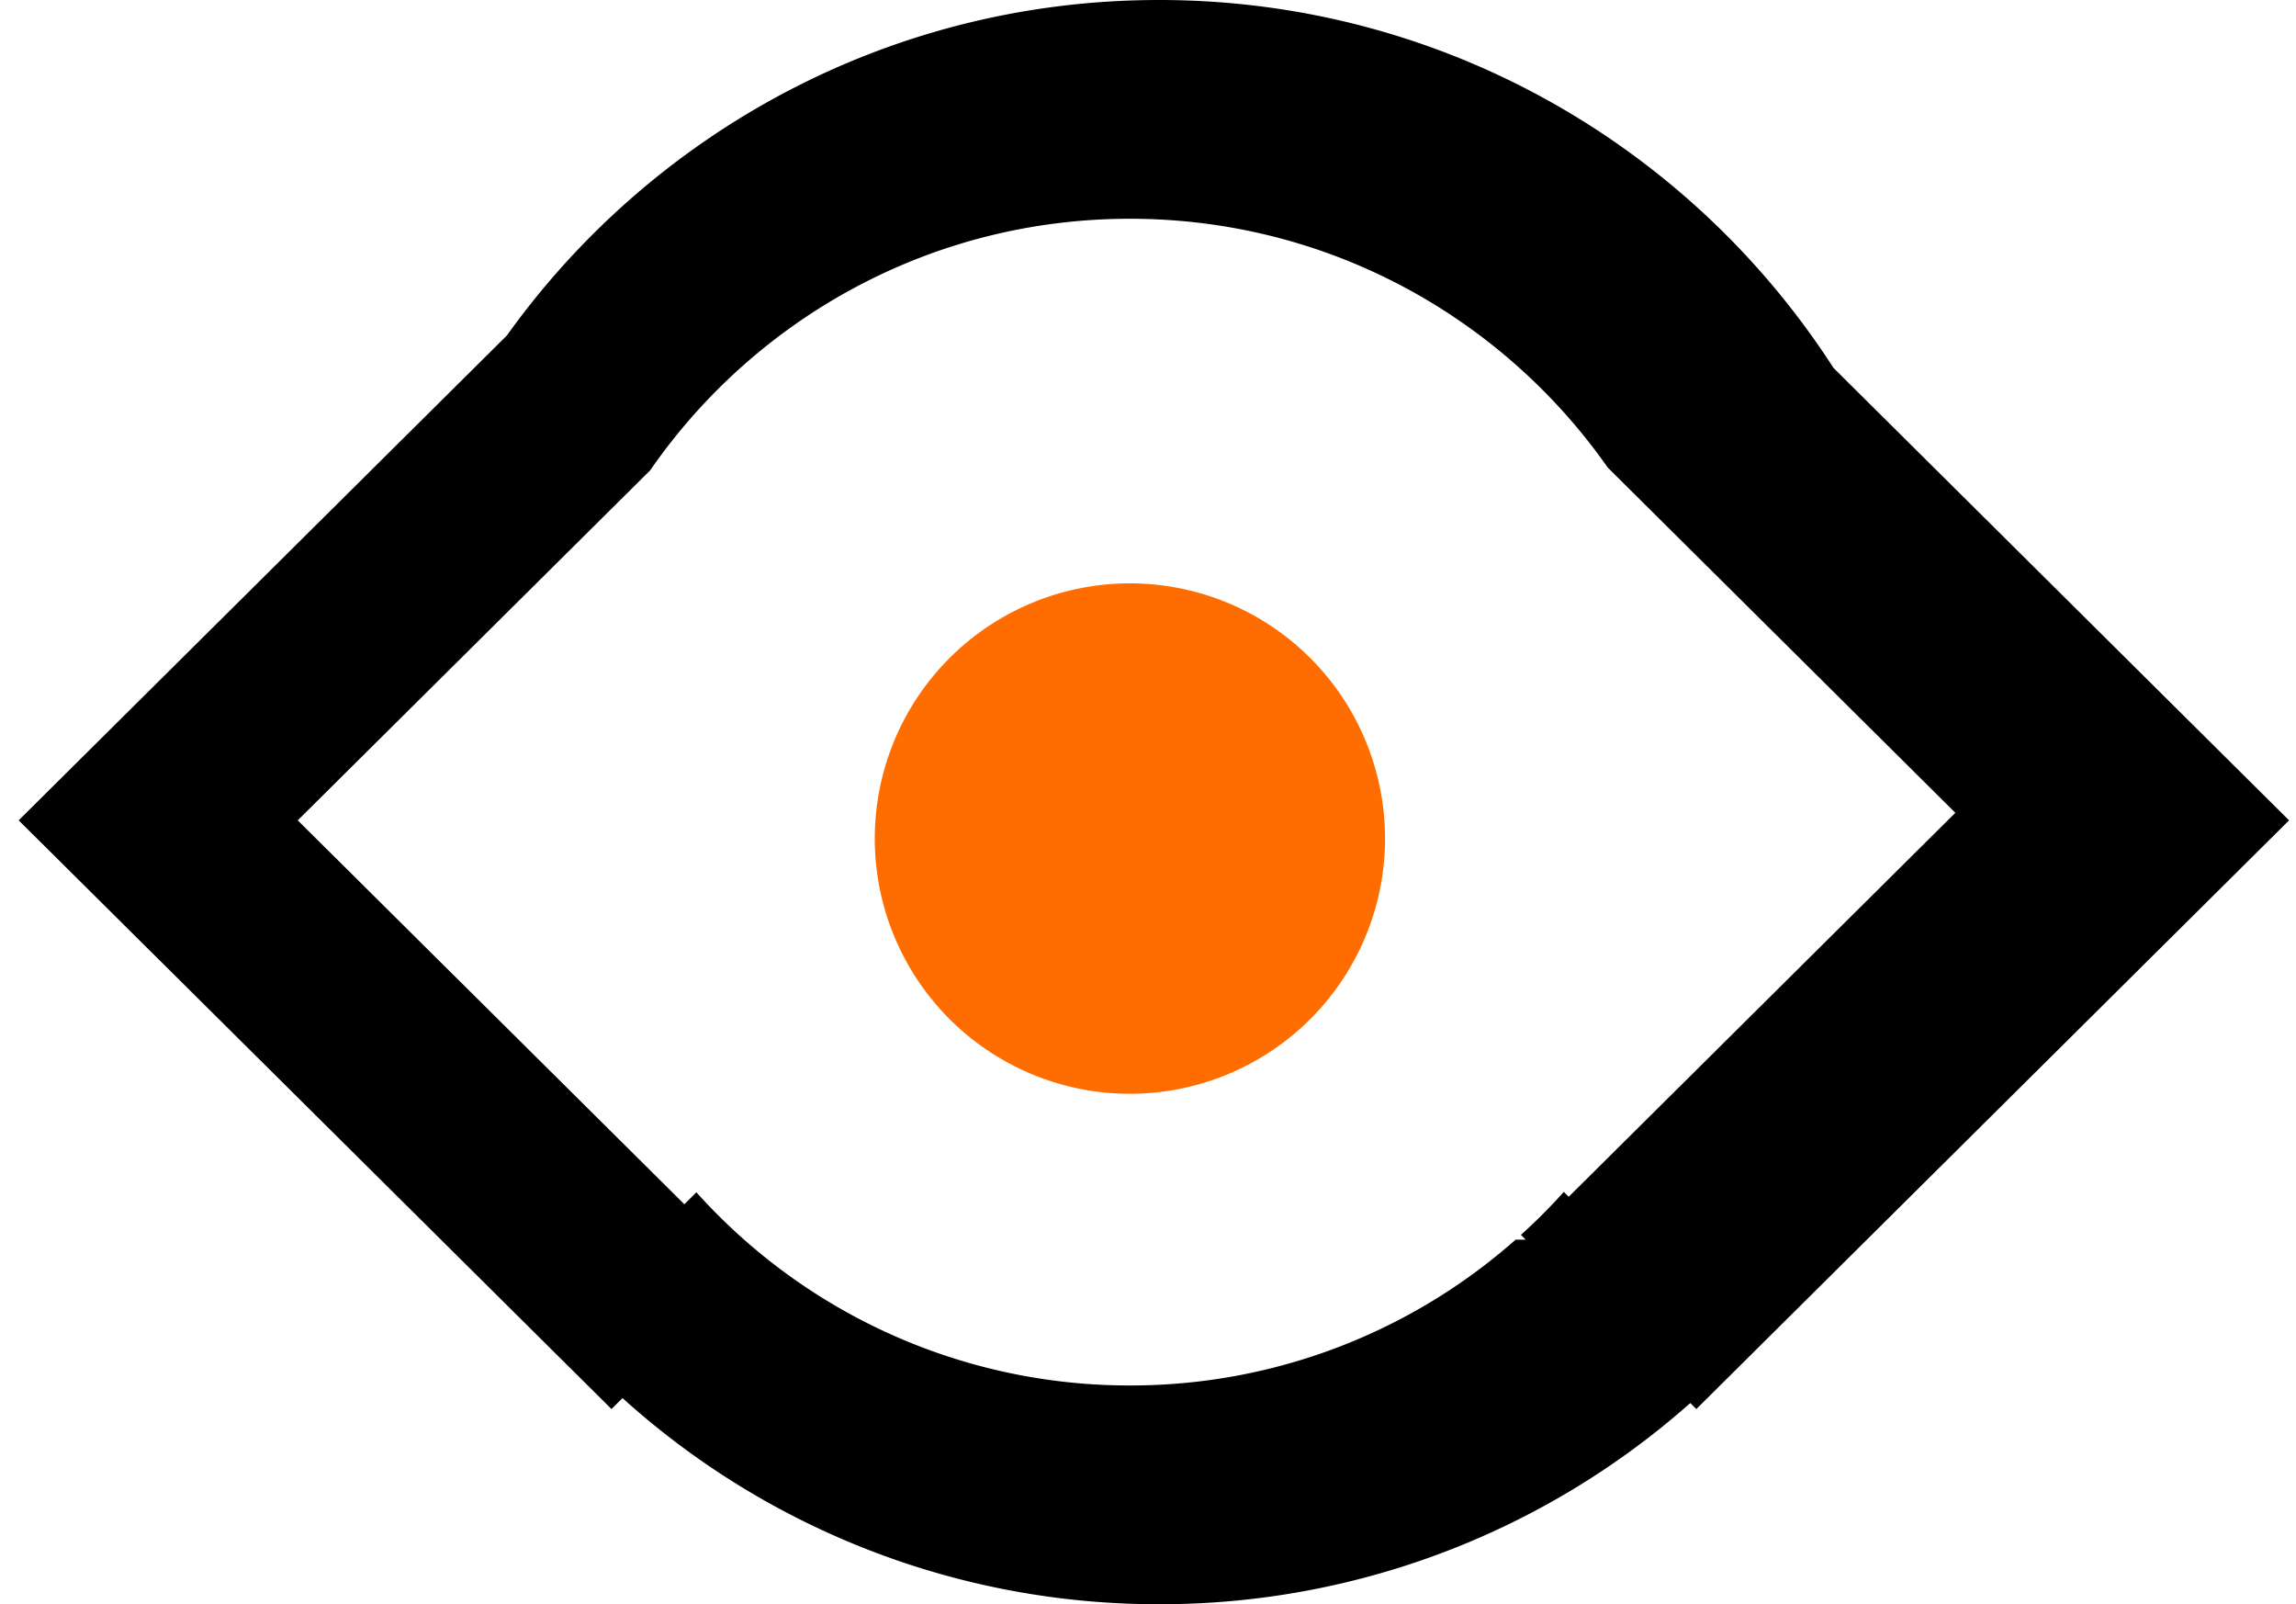 <?xml version="1.0" standalone="no"?><!DOCTYPE svg PUBLIC "-//W3C//DTD SVG 1.1//EN" "http://www.w3.org/Graphics/SVG/1.1/DTD/svg11.dtd"><svg t="1593420358363" class="icon" viewBox="0 0 1466 1024" version="1.1" xmlns="http://www.w3.org/2000/svg" p-id="2172" xmlns:xlink="http://www.w3.org/1999/xlink" width="286.328" height="200"><defs><style type="text/css"></style></defs><path d="M967.749 791.272h6.4l-3.025-3.025a374.691 374.691 0 0 0 27.392-27.462l3.119 3.119 246.854-245.085-221.929-220.346C959.208 202.426 847.662 139.636 721.454 139.636c-126.976 0-239.104 63.535-306.315 160.582l-225.024 223.418 246.854 245.062 7.68-7.633A371.433 371.433 0 0 0 721.454 884.363a370.967 370.967 0 0 0 246.295-93.091z m111.476 104.332A510.068 510.068 0 0 1 740.165 1024a510.115 510.115 0 0 1-342.691-131.584l-7.028 7.005L11.916 523.636 323.63 214.156C416.512 84.48 568.459 0 740.119 0c180.643 0 339.433 93.556 430.545 234.822l290.909 288.814L1083.112 899.421l-3.84-3.817z" fill="#000000" p-id="2173"></path><path d="M721.454 535.272m-162.909 0a162.909 162.909 0 1 0 325.818 0 162.909 162.909 0 1 0-325.818 0Z" fill="#FF6D00" p-id="2174"></path></svg>